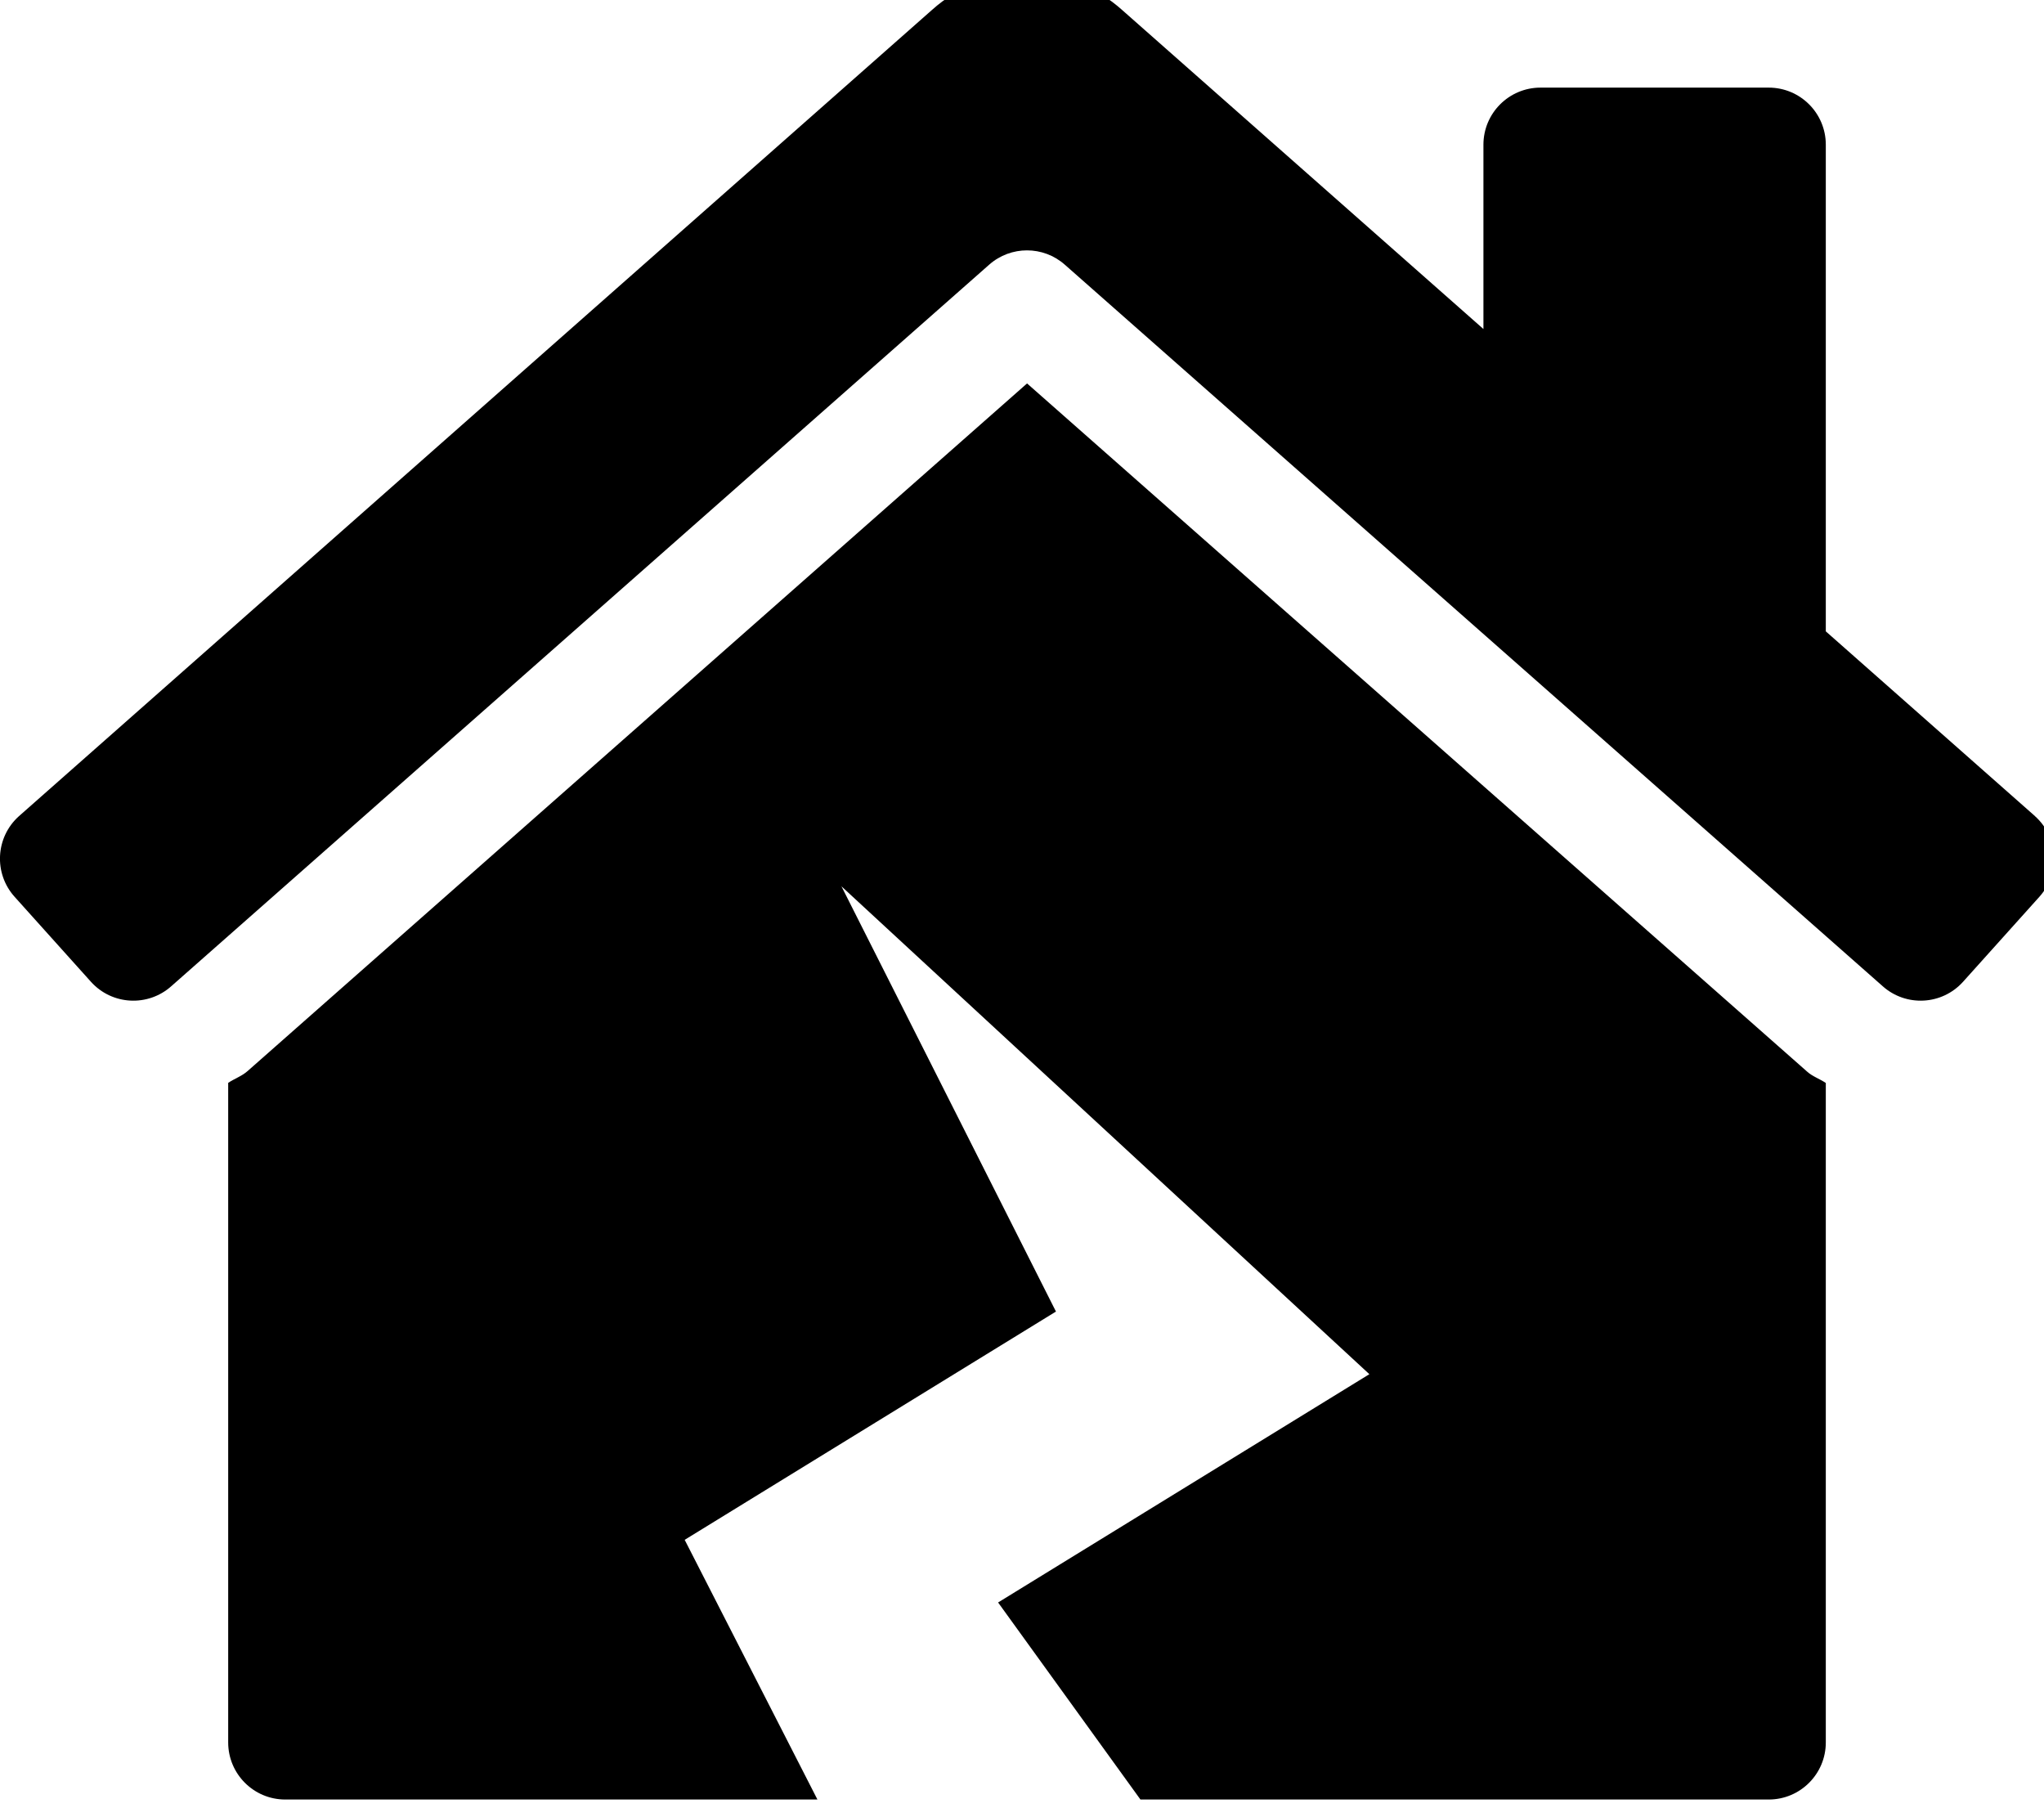 <!-- Generated by IcoMoon.io -->
<svg version="1.1" xmlns="http://www.w3.org/2000/svg" width="36" height="32" viewBox="0 0 36 32">
<title>house-damage</title>
<path d="M18.088 6.753l-13.725 12.106c-0.102 0.092-0.232 0.134-0.344 0.21v11.615c0 0.555 0.45 1.005 1.005 1.005h9.373l-2.338-4.573 6.539-4.020-3.778-7.488 9.298 8.591-6.539 4.020 2.507 3.47h11.066c0.555 0 1.005-0.45 1.005-1.005v-11.613c-0.107-0.073-0.234-0.114-0.33-0.201l-13.738-12.118zM35.843 14.373l-3.686-3.255v-8.57c0-0.555-0.45-1.005-1.005-1.005h-4.020c-0.555 0-1.005 0.45-1.005 1.005v3.246l-6.359-5.614c-0.479-0.431-1.080-0.647-1.68-0.647s-1.2 0.214-1.677 0.645l-16.078 14.195c-0.413 0.371-0.447 1.006-0.076 1.419l1.344 1.496c0.371 0.413 1.006 0.447 1.419 0.076l14.403-12.704c0.38-0.335 0.95-0.335 1.33 0l14.403 12.704c0.413 0.371 1.048 0.337 1.419-0.076l1.344-1.496c0.371-0.413 0.337-1.048-0.077-1.419z"></path>
</svg>
